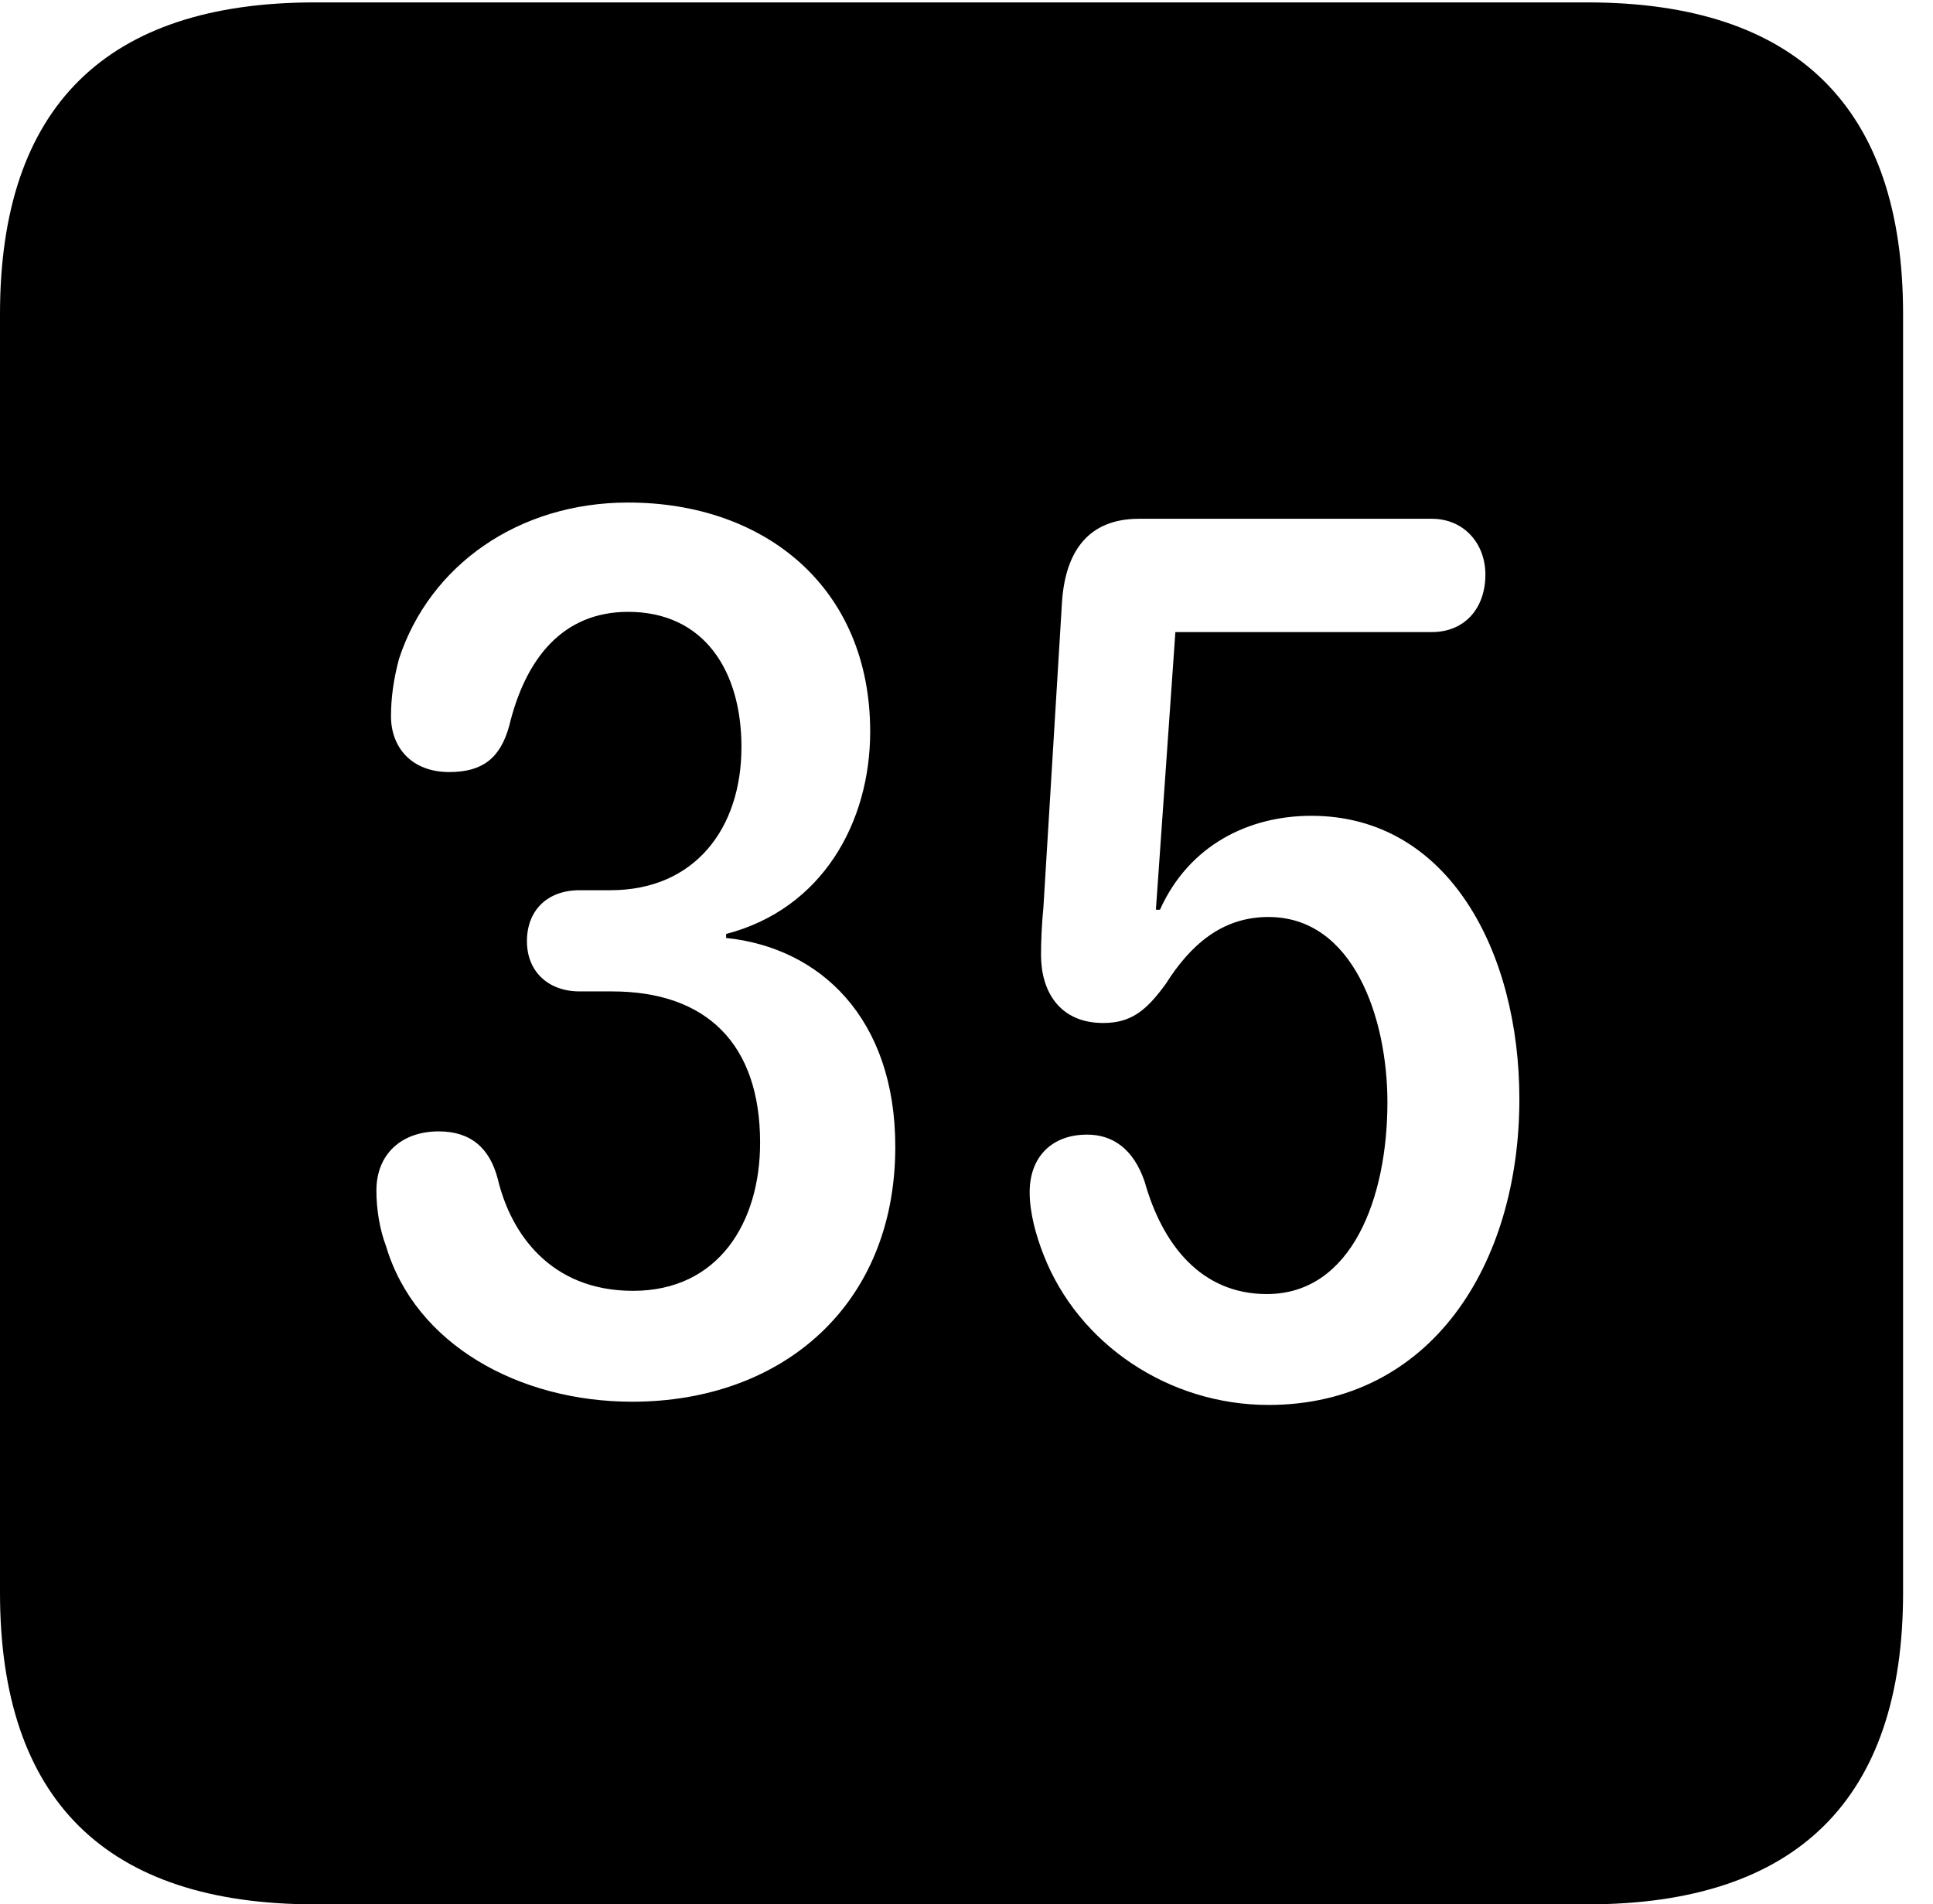 <svg version="1.1" xmlns="http://www.w3.org/2000/svg" xmlns:xlink="http://www.w3.org/1999/xlink" width="23.32" height="22.979" viewBox="0 0 23.32 22.979">
 <g>
  <rect height="22.979" opacity="0" width="23.32" x="0" y="0"/>
  <path d="M22.959 3.789L22.959 19.219C22.959 21.709 21.68 22.979 19.15 22.979L3.799 22.979C1.279 22.979 0 21.719 0 19.219L0 3.789C0 1.289 1.279 0.029 3.799 0.029L19.15 0.029C21.68 0.029 22.959 1.299 22.959 3.789ZM13.74 6.26C13.125 6.26 12.852 6.66 12.812 7.266L12.588 10.947C12.568 11.152 12.559 11.357 12.559 11.523C12.559 11.963 12.783 12.344 13.31 12.344C13.643 12.344 13.828 12.197 14.062 11.875C14.365 11.396 14.746 11.065 15.303 11.065C16.328 11.065 16.738 12.285 16.738 13.301C16.738 14.453 16.309 15.615 15.283 15.615C14.492 15.615 14.023 15.02 13.809 14.258C13.672 13.857 13.418 13.691 13.115 13.691C12.685 13.691 12.422 13.965 12.422 14.385C12.422 14.639 12.5 14.912 12.588 15.137C13.008 16.221 14.102 16.953 15.303 16.953C17.266 16.953 18.33 15.254 18.33 13.262C18.33 11.494 17.48 9.844 15.82 9.844C15.068 9.844 14.346 10.195 13.994 10.977L13.945 10.977L14.18 7.627L17.275 7.627C17.666 7.627 17.92 7.344 17.92 6.934C17.92 6.553 17.656 6.26 17.275 6.26ZM4.814 7.949C4.746 8.203 4.717 8.428 4.717 8.643C4.717 9.014 4.961 9.316 5.42 9.316C5.82 9.316 6.035 9.15 6.143 8.76C6.338 7.949 6.787 7.383 7.578 7.383C8.496 7.383 8.945 8.096 8.945 9.014C8.945 10 8.379 10.742 7.363 10.742L6.992 10.742C6.602 10.742 6.357 10.986 6.357 11.357C6.357 11.729 6.621 11.963 6.992 11.963L7.383 11.963C8.525 11.963 9.17 12.598 9.17 13.789C9.17 14.746 8.672 15.576 7.637 15.576C6.641 15.576 6.162 14.883 6.006 14.229C5.908 13.848 5.674 13.652 5.293 13.652C4.844 13.652 4.541 13.926 4.541 14.365C4.541 14.59 4.58 14.834 4.658 15.039C5.01 16.221 6.26 16.914 7.627 16.914C9.434 16.914 10.801 15.752 10.801 13.838C10.801 12.285 9.893 11.435 8.76 11.318L8.76 11.27C9.922 10.967 10.498 9.922 10.498 8.828C10.498 7.09 9.229 6.064 7.578 6.064C6.26 6.064 5.186 6.816 4.814 7.949Z" fill="currentColor"/>
 </g>
</svg>
